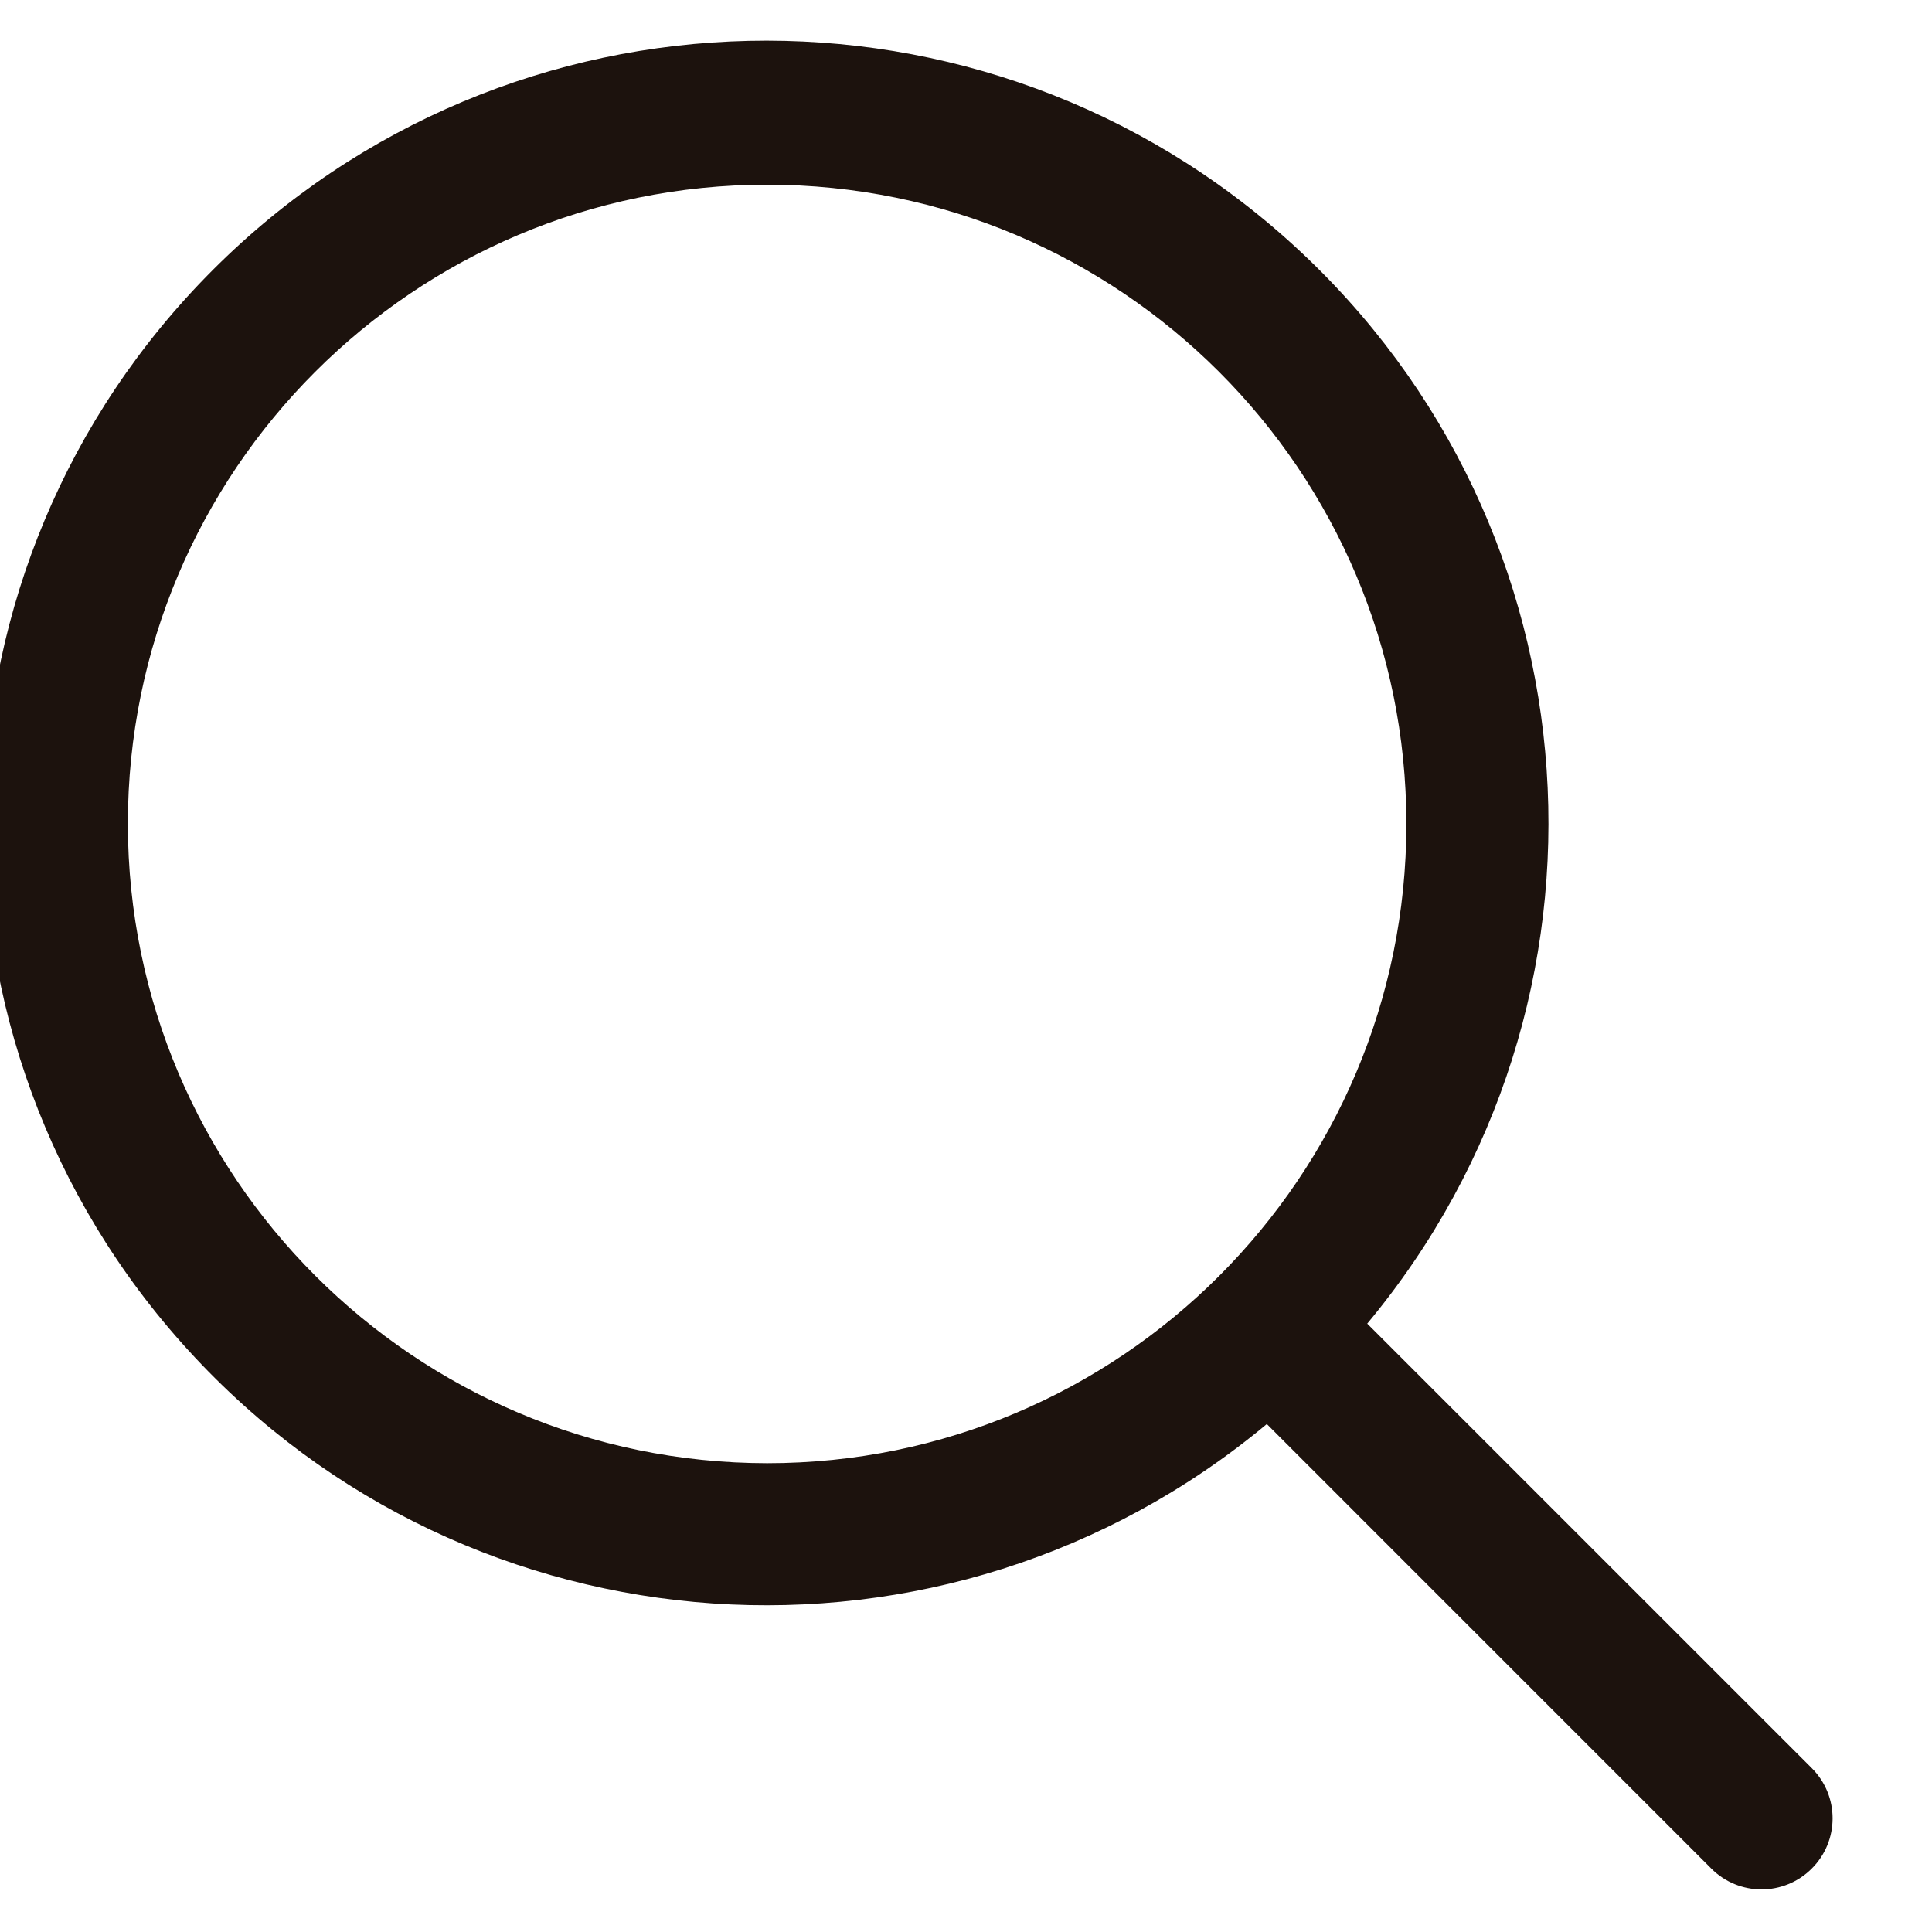 <svg width="34" height="34" viewBox="0 0 34 34" fill="none" xmlns="http://www.w3.org/2000/svg" xmlns:xlink="http://www.w3.org/1999/xlink">
<path d="M31.884,31.116L24.061,23.294C28.772,17.638 28.201,9.278 22.765,4.316C17.33,-0.647 8.952,-0.457 3.748,4.748C-1.457,9.952 -1.647,18.33 3.316,23.765C8.278,29.201 16.638,29.772 22.294,25.061L30.116,32.884C30.604,33.373 31.396,33.373 31.884,32.884C32.373,32.396 32.373,31.604 31.884,31.116L31.884,31.116ZM2.25,14.5C2.25,8.287 7.287,3.25 13.5,3.25C19.713,3.25 24.75,8.287 24.75,14.5C24.75,20.713 19.713,25.75 13.5,25.75C7.29,25.743 2.257,20.71 2.25,14.5L2.25,14.5Z" clip-rule="evenodd" fill-rule="evenodd" fill="#1C120D"/>
</svg>
